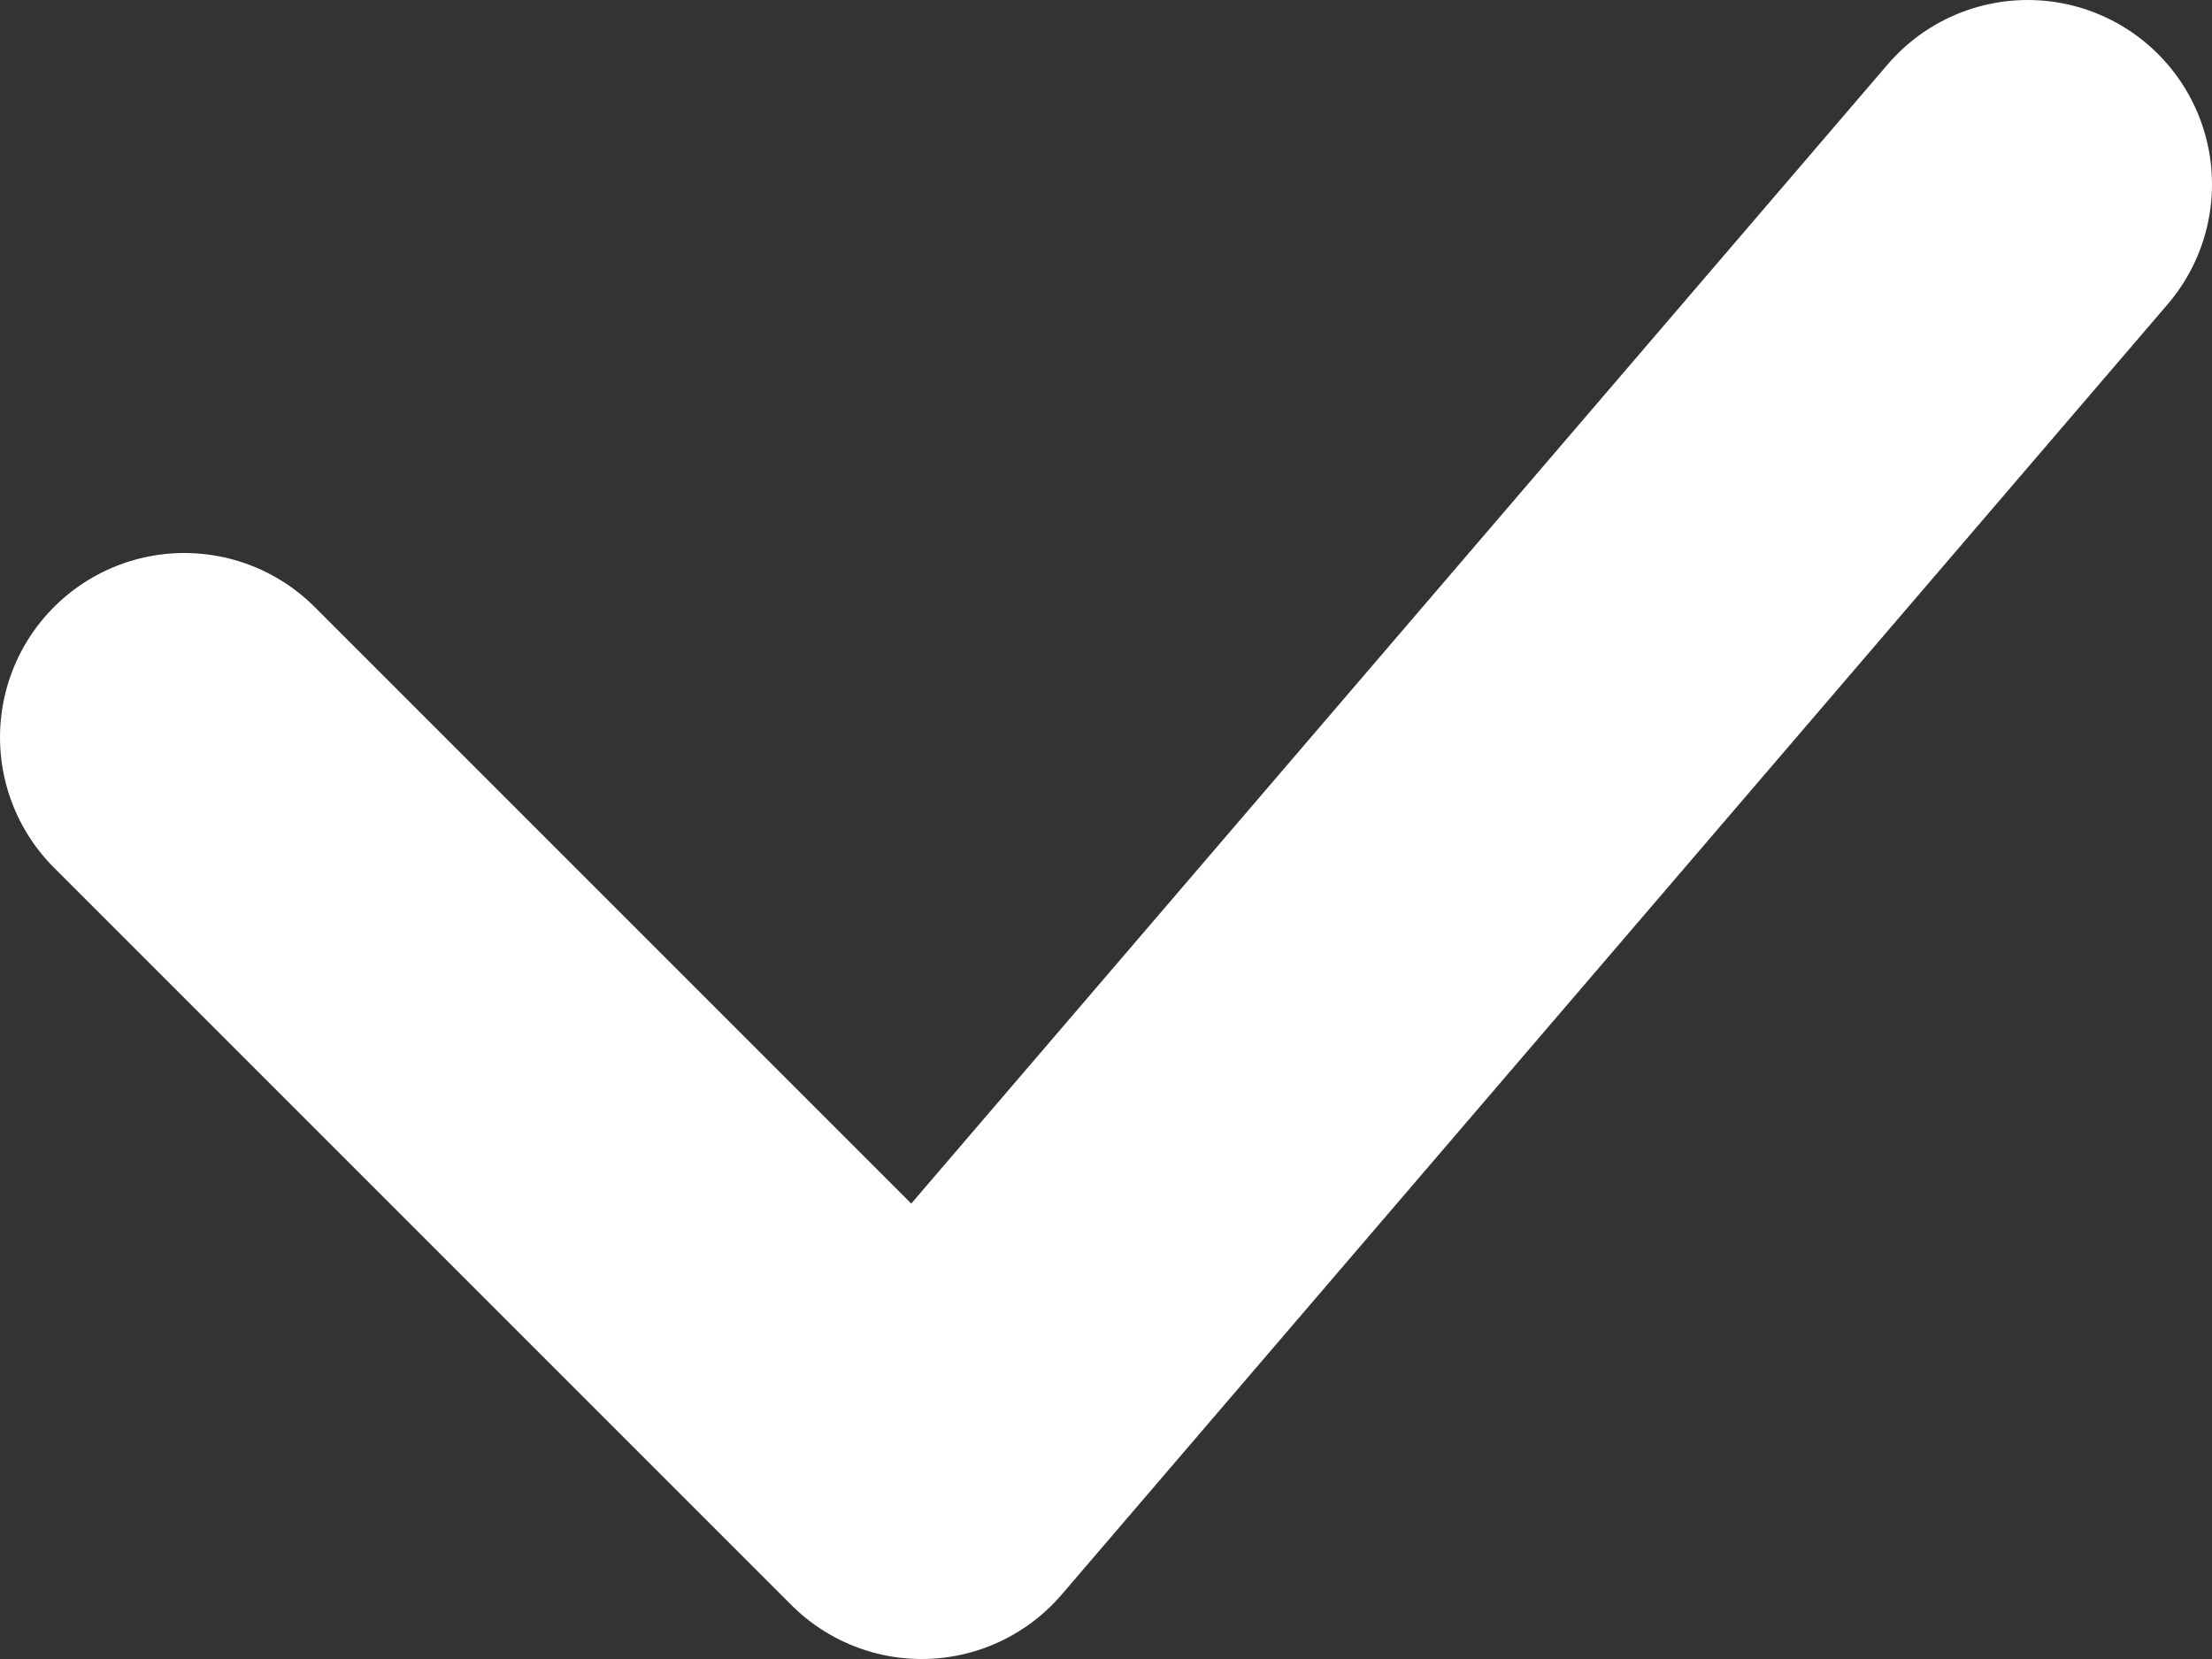 <svg width="12" height="9" viewBox="0 0 12 9" fill="none" xmlns="http://www.w3.org/2000/svg">
<rect x="0" y="0" width="12" height="9" fill="#333333" stroke="none"/>
<path d="M1 4L5 8L11 1" stroke="white" stroke-width="2" stroke-linecap="round" stroke-linejoin="round"/>
</svg>
